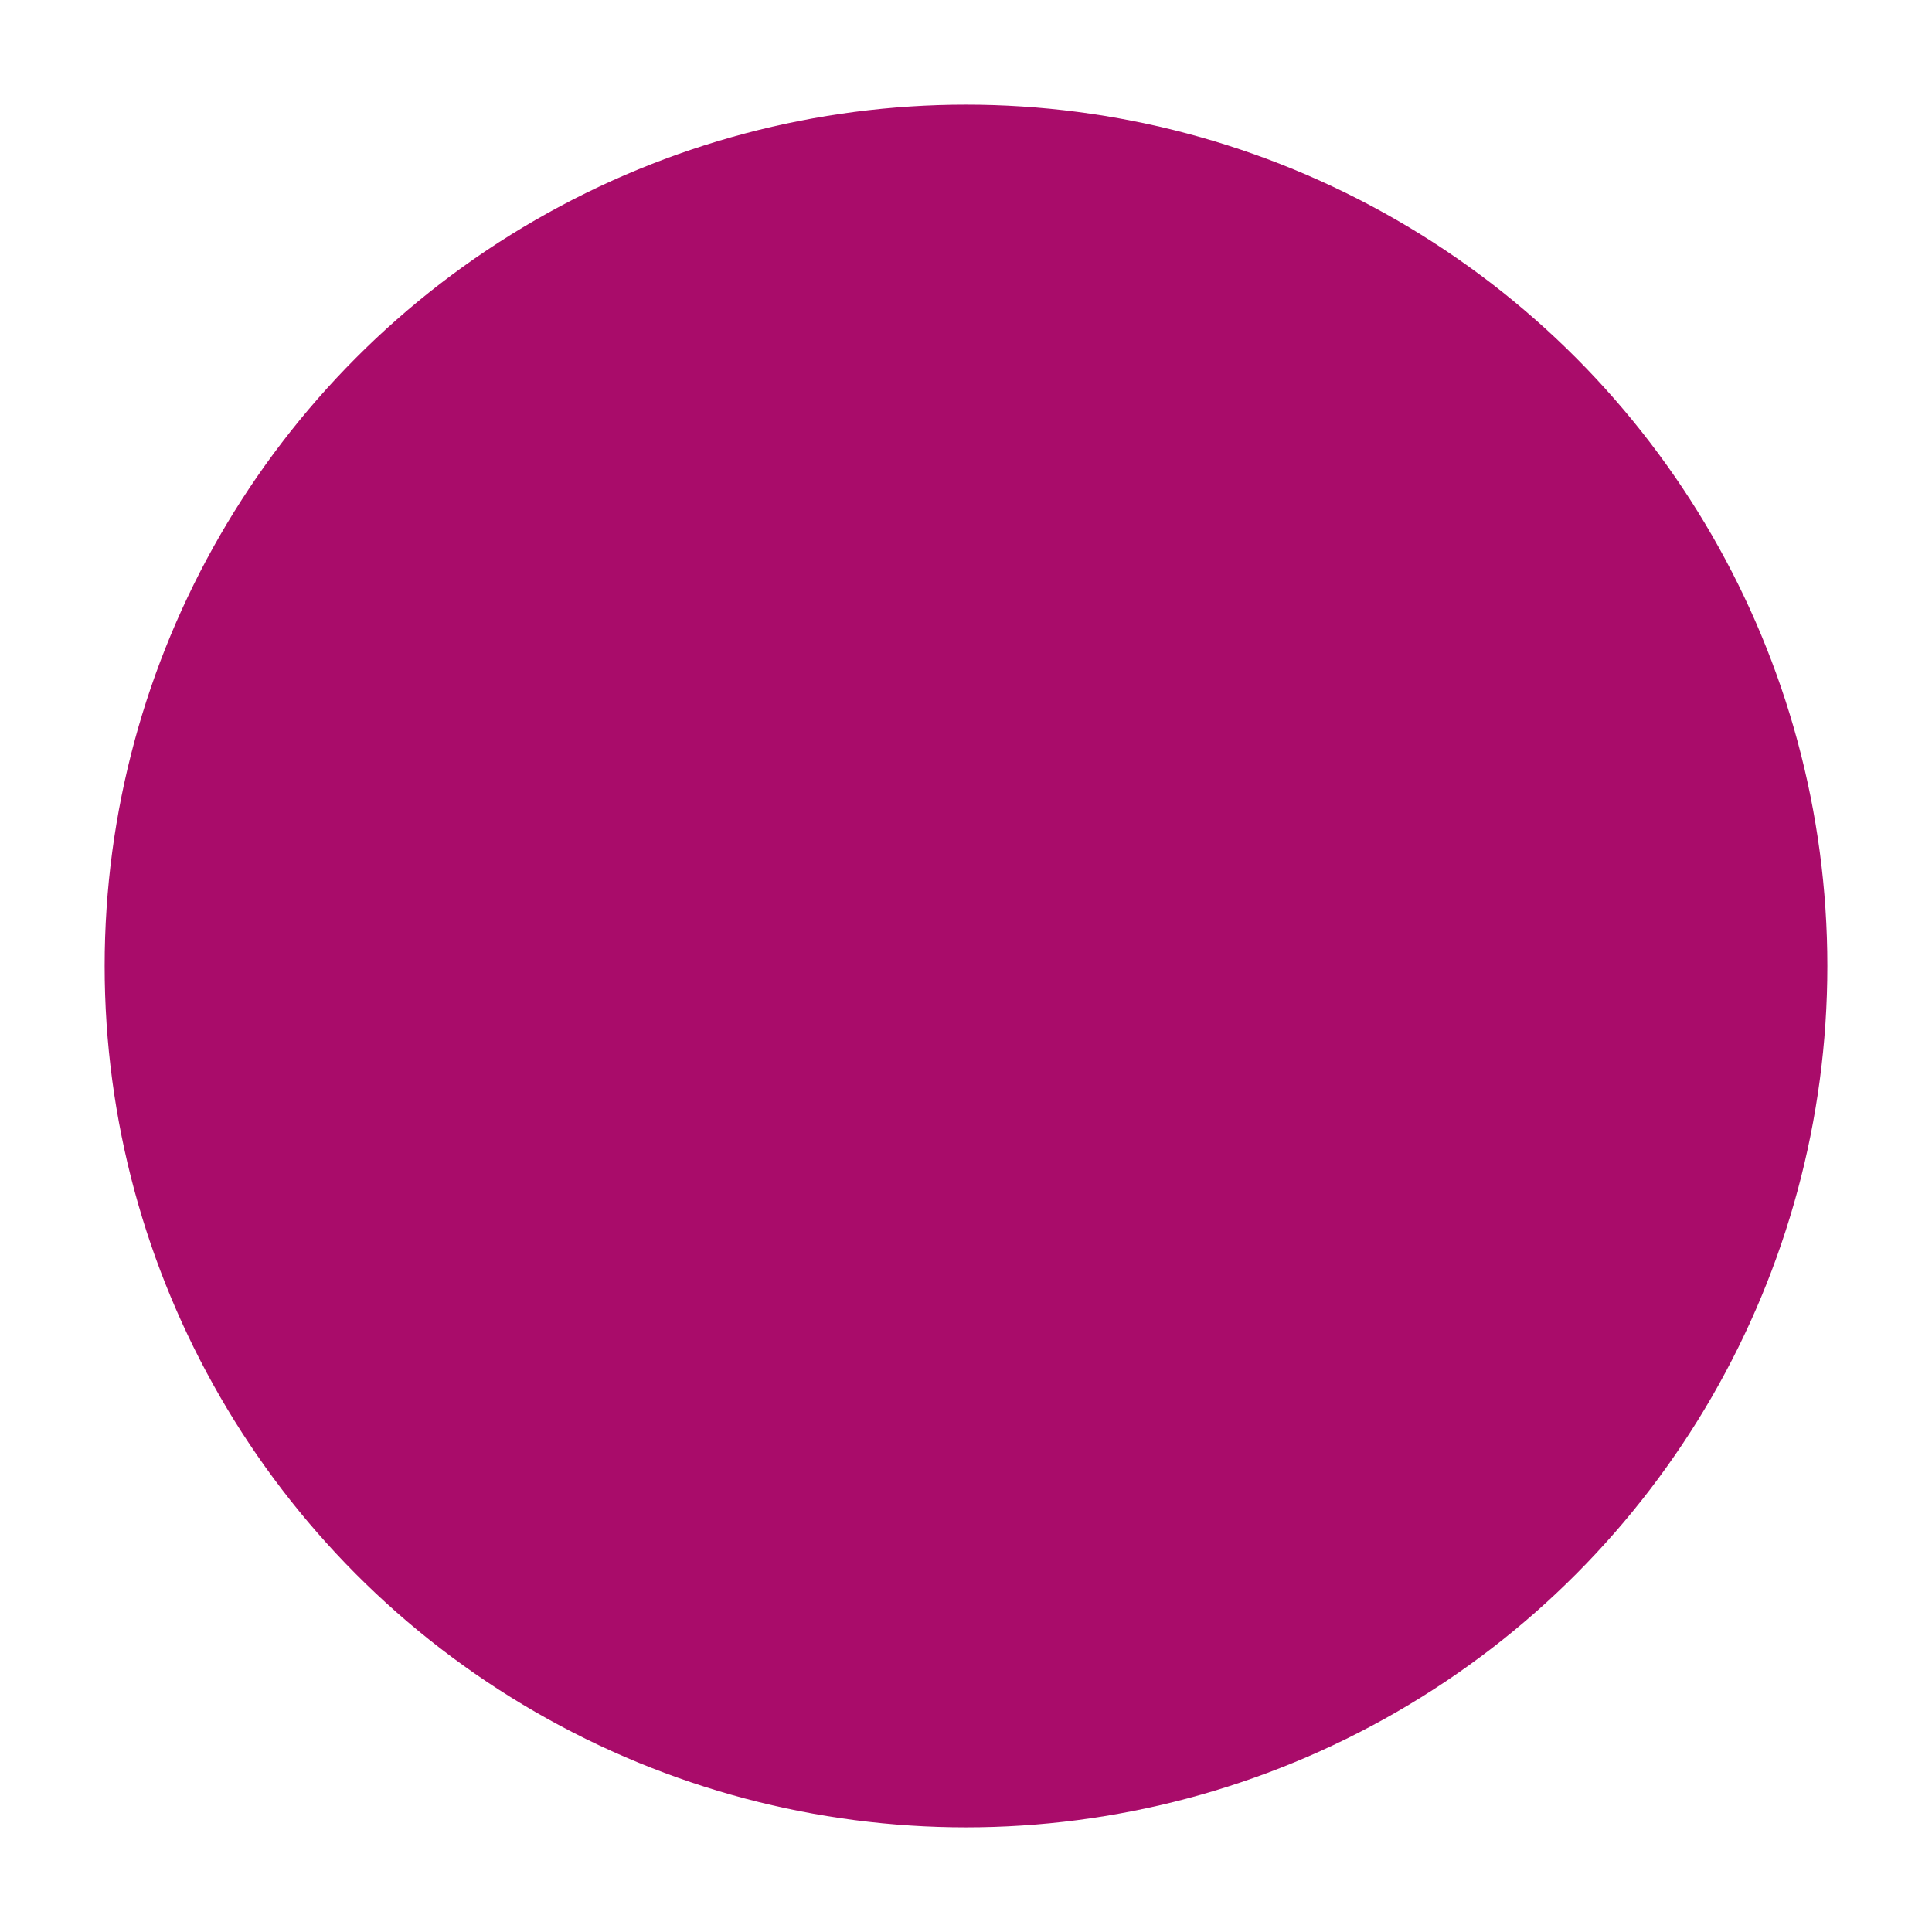 <?xml version="1.0" encoding="utf-8"?>
<!-- Generator: Adobe Illustrator 18.0.0, SVG Export Plug-In . SVG Version: 6.00 Build 0)  -->
<!DOCTYPE svg PUBLIC "-//W3C//DTD SVG 1.1//EN" "http://www.w3.org/Graphics/SVG/1.1/DTD/svg11.dtd">
<svg version="1.1" xmlns="http://www.w3.org/2000/svg" xmlns:xlink="http://www.w3.org/1999/xlink" x="0px" y="0px" width="120px"
	 height="120px" viewBox="-6 0 120 120" enable-background="new -6 0 120 120" xml:space="preserve">
<g id="Layer_2" display="none">
	<circle display="inline" opacity="0.5" fill="#DF1F26" cx="54" cy="60" r="60"/>
	<rect x="0.5" y="6.5" display="inline" opacity="0.5" fill="#3B4FA1" width="107" height="107"/>
</g>
<g id="normal" opacity="0.2">
	<circle fill="#A90C6A" cx="54" cy="60" r="41"/>
</g>
<g id="active">
	<circle fill="#A90C6A" cx="54" cy="60" r="53.5"/>
</g>
</svg>

